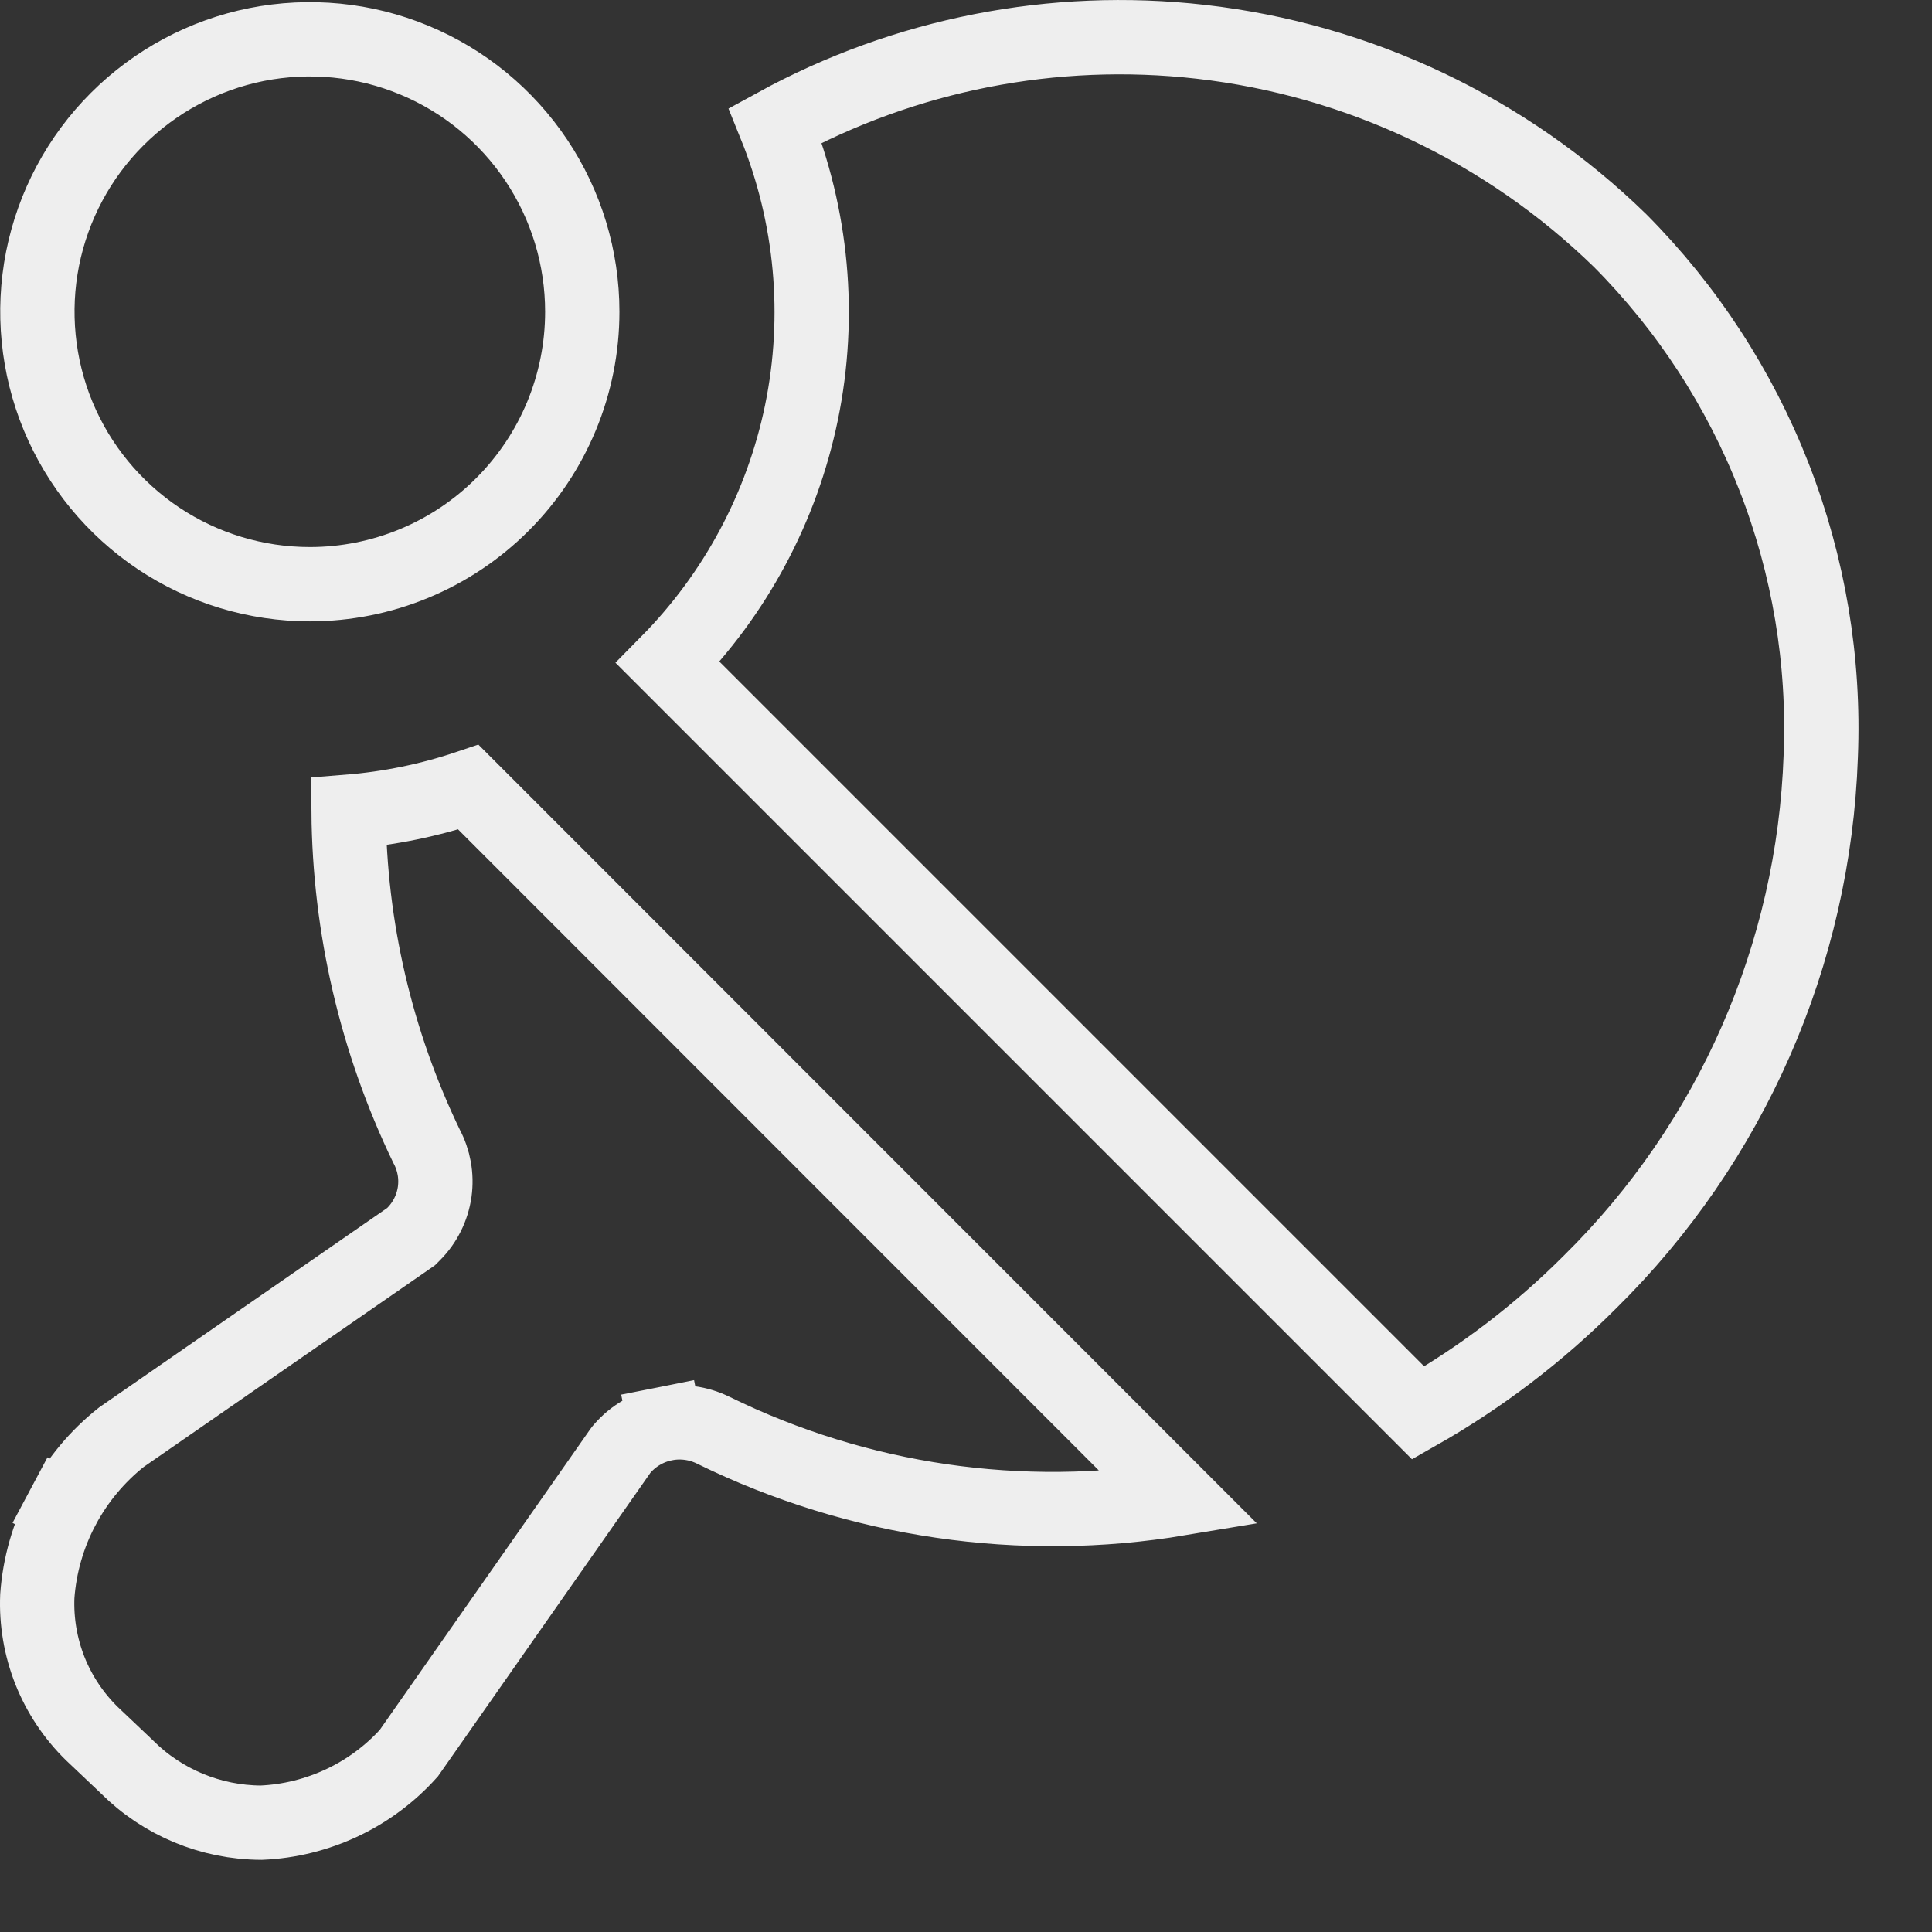 <svg width="26" height="26" viewBox="0 0 26 26" fill="none" xmlns="http://www.w3.org/2000/svg">
<rect x="0" y="0" width="26" height="26" fill="#333333" stroke="none"/>
<path d="M21.398 17.252L21.395 17.255C20.708 17.943 19.931 18.535 19.086 19.015L8.987 8.916C9.896 7.995 10.523 6.827 10.786 5.551C11.053 4.253 10.928 2.908 10.434 1.686C12.177 0.731 14.176 0.337 16.158 0.562C18.284 0.803 20.27 1.744 21.802 3.237C22.705 4.145 23.411 5.229 23.876 6.422C24.341 7.616 24.555 8.893 24.503 10.173L24.503 10.176C24.411 12.845 23.3 15.377 21.398 17.252ZM5.496 16.667L5.532 16.642L5.564 16.61C5.719 16.456 5.819 16.255 5.85 16.038C5.879 15.827 5.841 15.613 5.74 15.425C5.062 14.019 4.704 12.482 4.691 10.924C5.24 10.88 5.781 10.769 6.303 10.593L15.873 20.167C13.745 20.522 11.55 20.205 9.6 19.248C9.398 19.148 9.168 19.117 8.947 19.161L9.044 19.652L8.947 19.161C8.725 19.205 8.524 19.322 8.376 19.492L8.359 19.512L8.343 19.534L5.502 23.593C5.252 23.871 4.949 24.097 4.611 24.257C4.267 24.42 3.895 24.513 3.515 24.529C2.837 24.526 2.188 24.257 1.708 23.778L1.708 23.778L1.699 23.769L1.238 23.332C0.992 23.092 0.799 22.802 0.672 22.483C0.546 22.164 0.488 21.823 0.502 21.48C0.532 21.063 0.649 20.657 0.845 20.288L0.404 20.053L0.845 20.288C1.04 19.921 1.309 19.598 1.635 19.34L5.496 16.667ZM4.17 7.862C3.444 7.862 2.735 7.647 2.132 7.244C1.53 6.841 1.06 6.269 0.782 5.599C0.505 4.929 0.432 4.191 0.573 3.48C0.715 2.769 1.064 2.115 1.577 1.603C2.09 1.09 2.743 0.741 3.454 0.599C4.166 0.458 4.903 0.53 5.573 0.808C6.243 1.085 6.815 1.555 7.218 2.158C7.621 2.761 7.836 3.47 7.836 4.195C7.836 5.168 7.45 6.1 6.762 6.788C6.075 7.476 5.142 7.862 4.17 7.862Z" stroke="#EEEEEE"/>
</svg>
